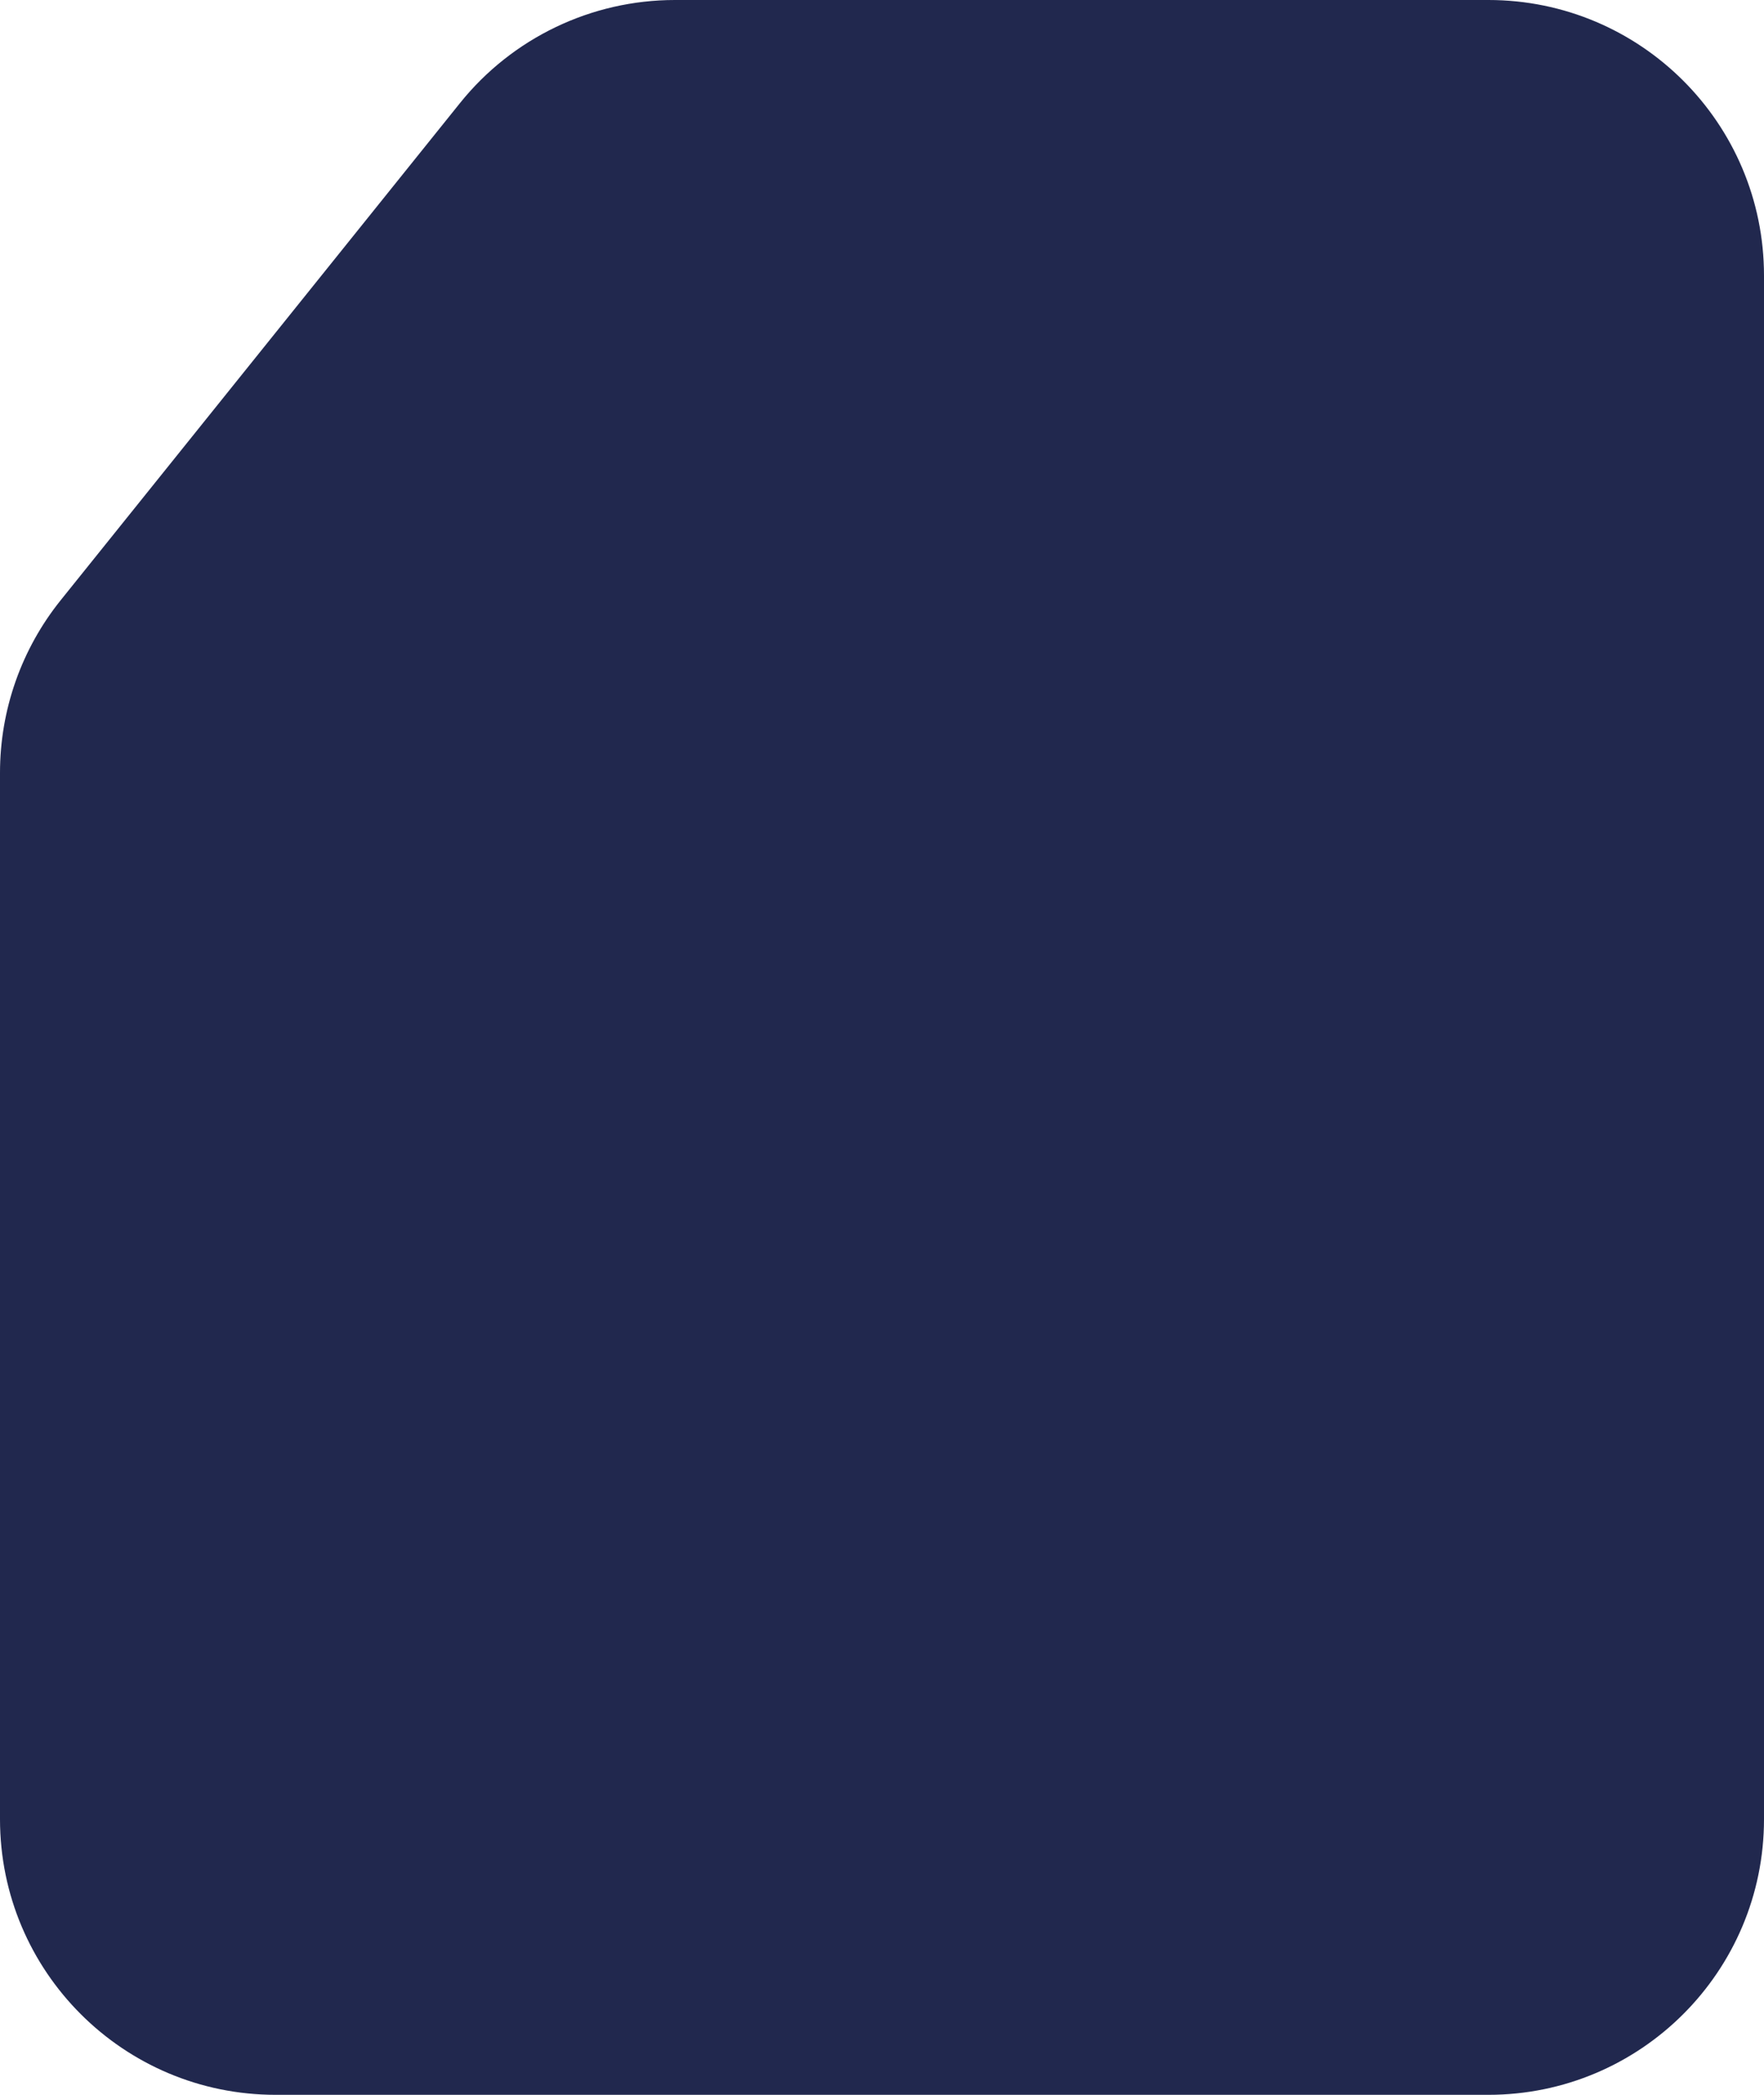 <svg width="64" height="76" viewBox="0 0 64 76" fill="none" xmlns="http://www.w3.org/2000/svg">
<path d="M54 76H10C4.477 76 0 71.523 0 66V28.035C0 25.758 0.777 23.548 2.204 21.773L16.69 3.738C18.588 1.375 21.456 0 24.486 0H54C59.523 0 64 4.477 64 10V66C64 71.523 59.523 76 54 76Z" fill="#21284E"/>
</svg>
